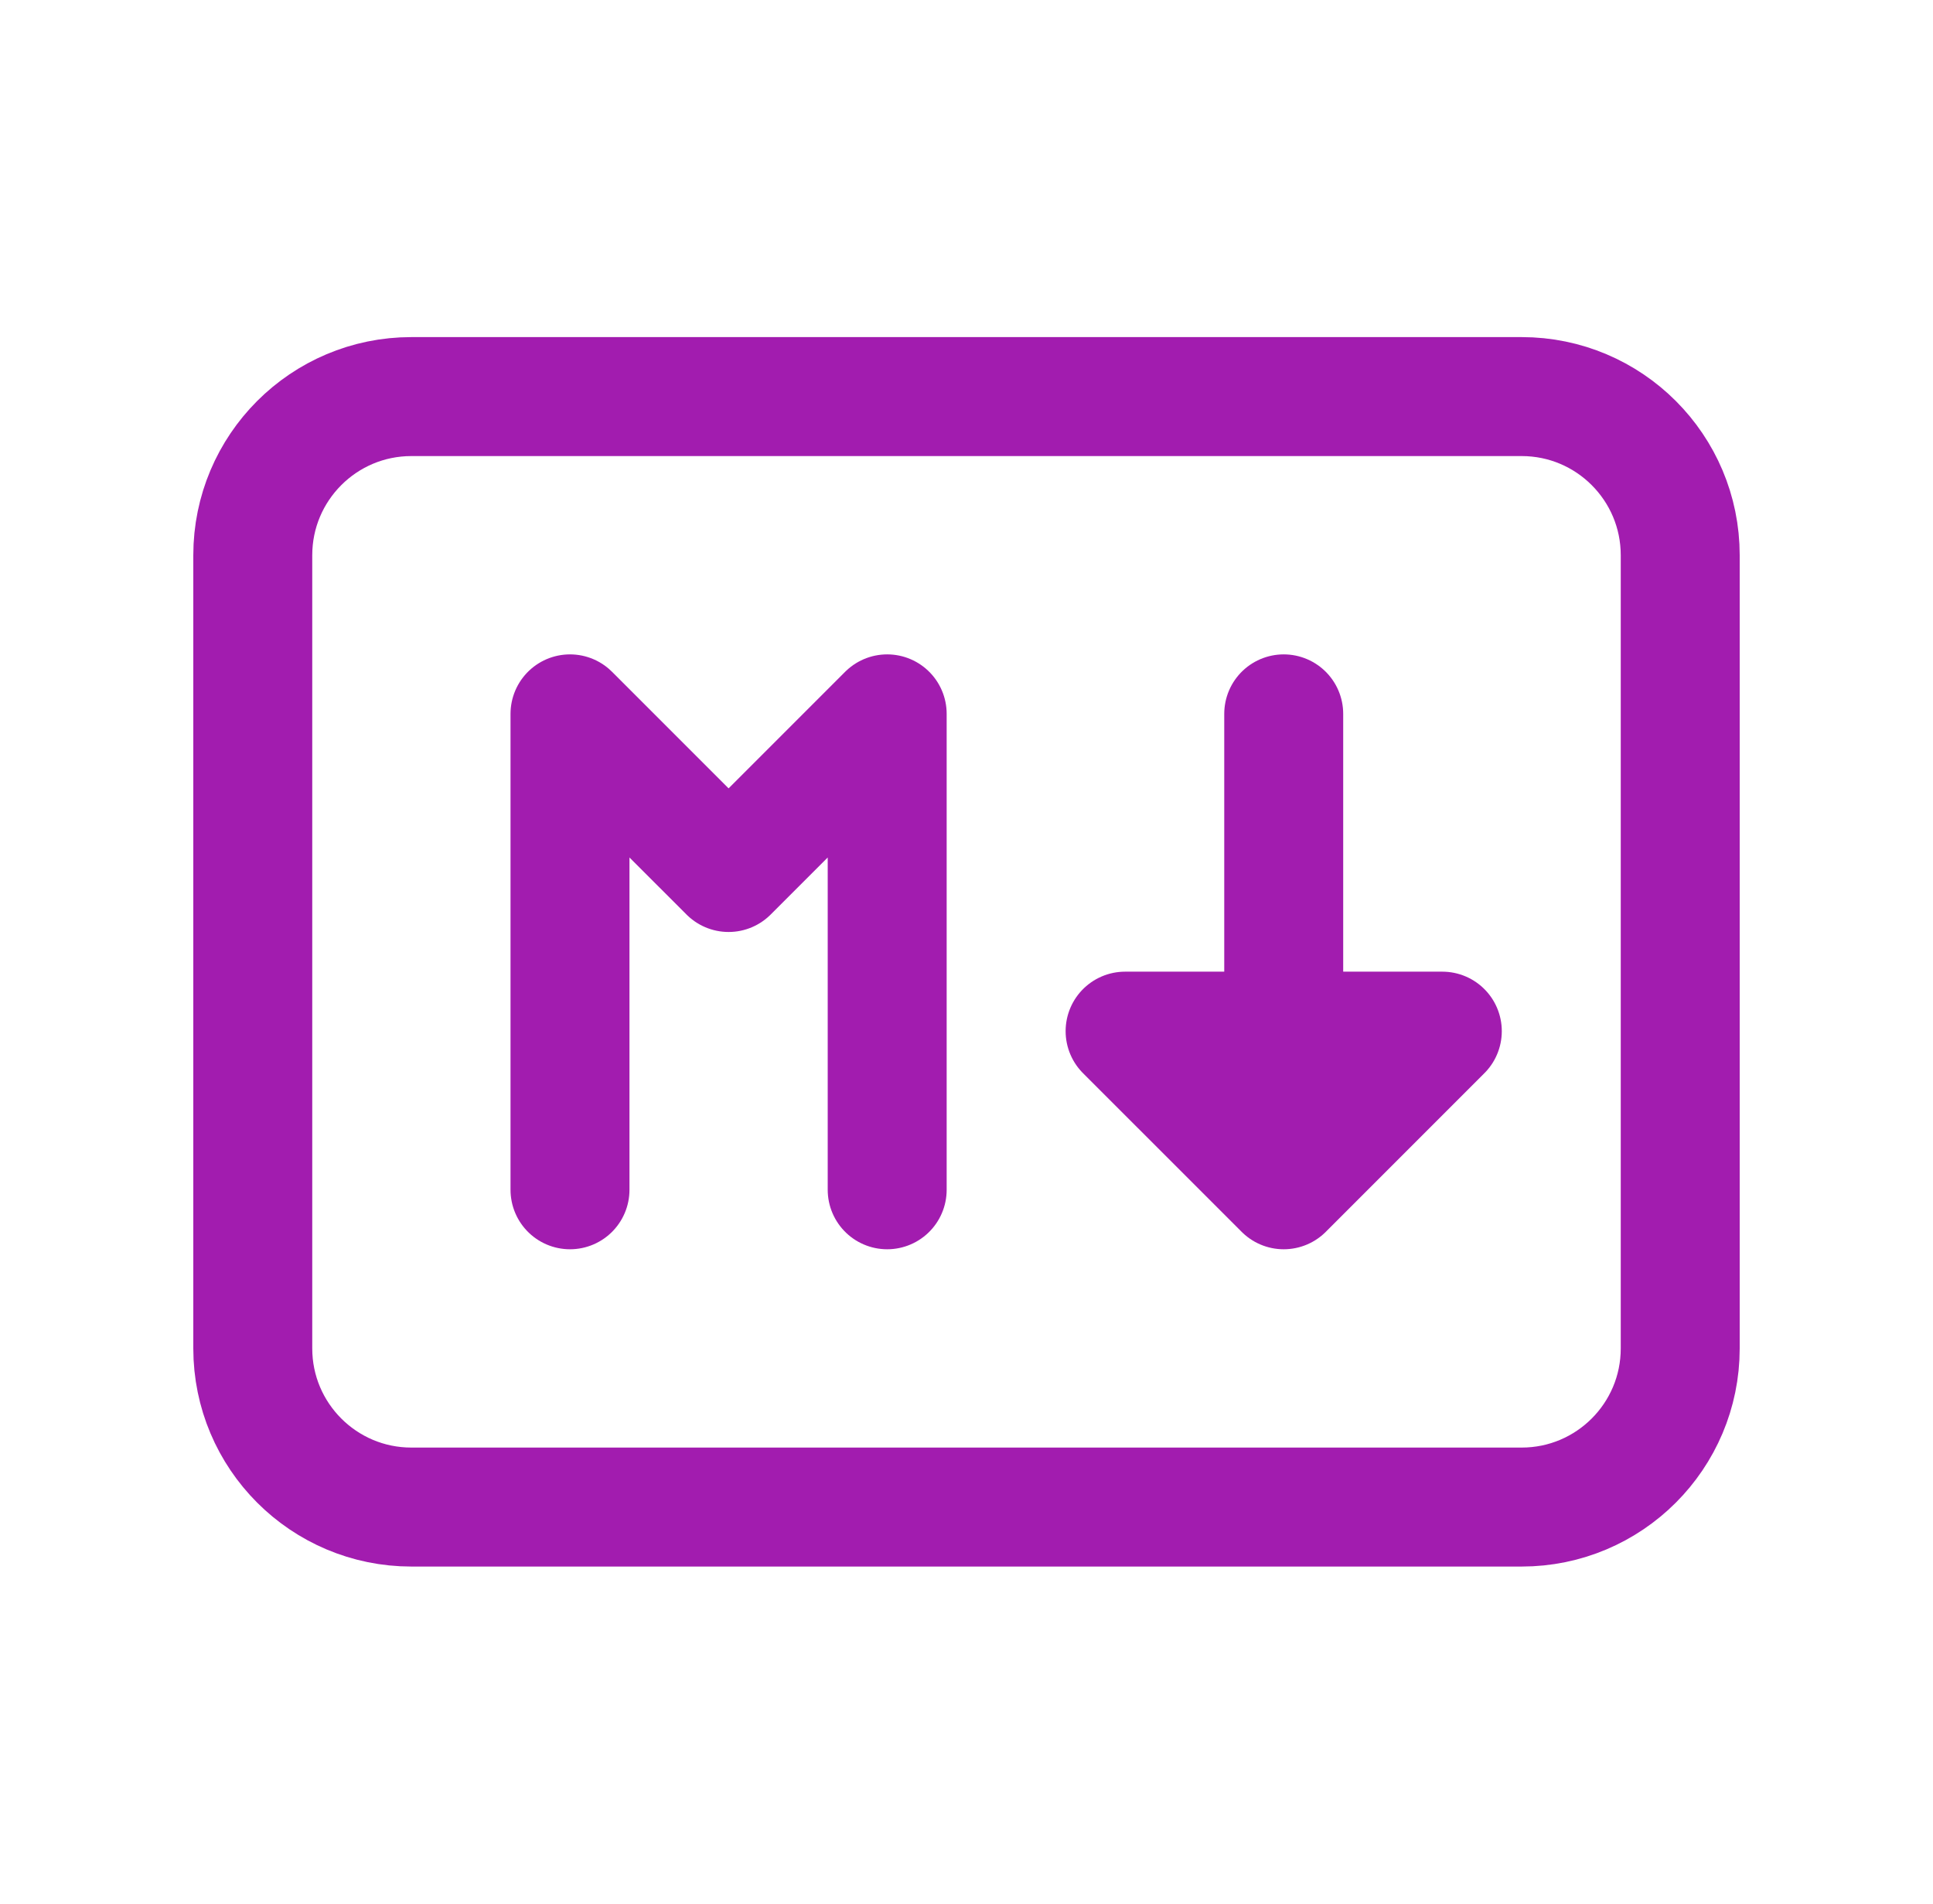 <svg xmlns="http://www.w3.org/2000/svg" width="65" height="64" viewBox="0 0 65 64" fill="none">
  <g clip-path="url(#clip0_854_15517)">
    <path d="M51.167 13.333H13.833C10.888 13.333 8.5 15.721 8.5 18.667V45.333C8.5 48.279 10.888 50.667 13.833 50.667H51.167C54.112 50.667 56.5 48.279 56.5 45.333V18.667C56.5 15.721 54.112 13.333 51.167 13.333Z" stroke="#A21CAF" stroke-width="4" stroke-linecap="round" stroke-linejoin="round"/>
    <path d="M19.167 40V24L24.5 29.333L29.833 24V40" stroke="#A21CAF" stroke-width="4" stroke-linecap="round" stroke-linejoin="round"/>
    <path d="M43.167 40V24M37.833 34.667L43.167 40L48.5 34.667H37.833Z" stroke="#A21CAF" stroke-width="4" stroke-linecap="round" stroke-linejoin="round"/>
  </g>
  <defs>
    <clipPath id="clip0_854_15517">
      <rect width="64" height="64" fill="white" transform="translate(0.5)"/>
    </clipPath>
  </defs>
</svg>